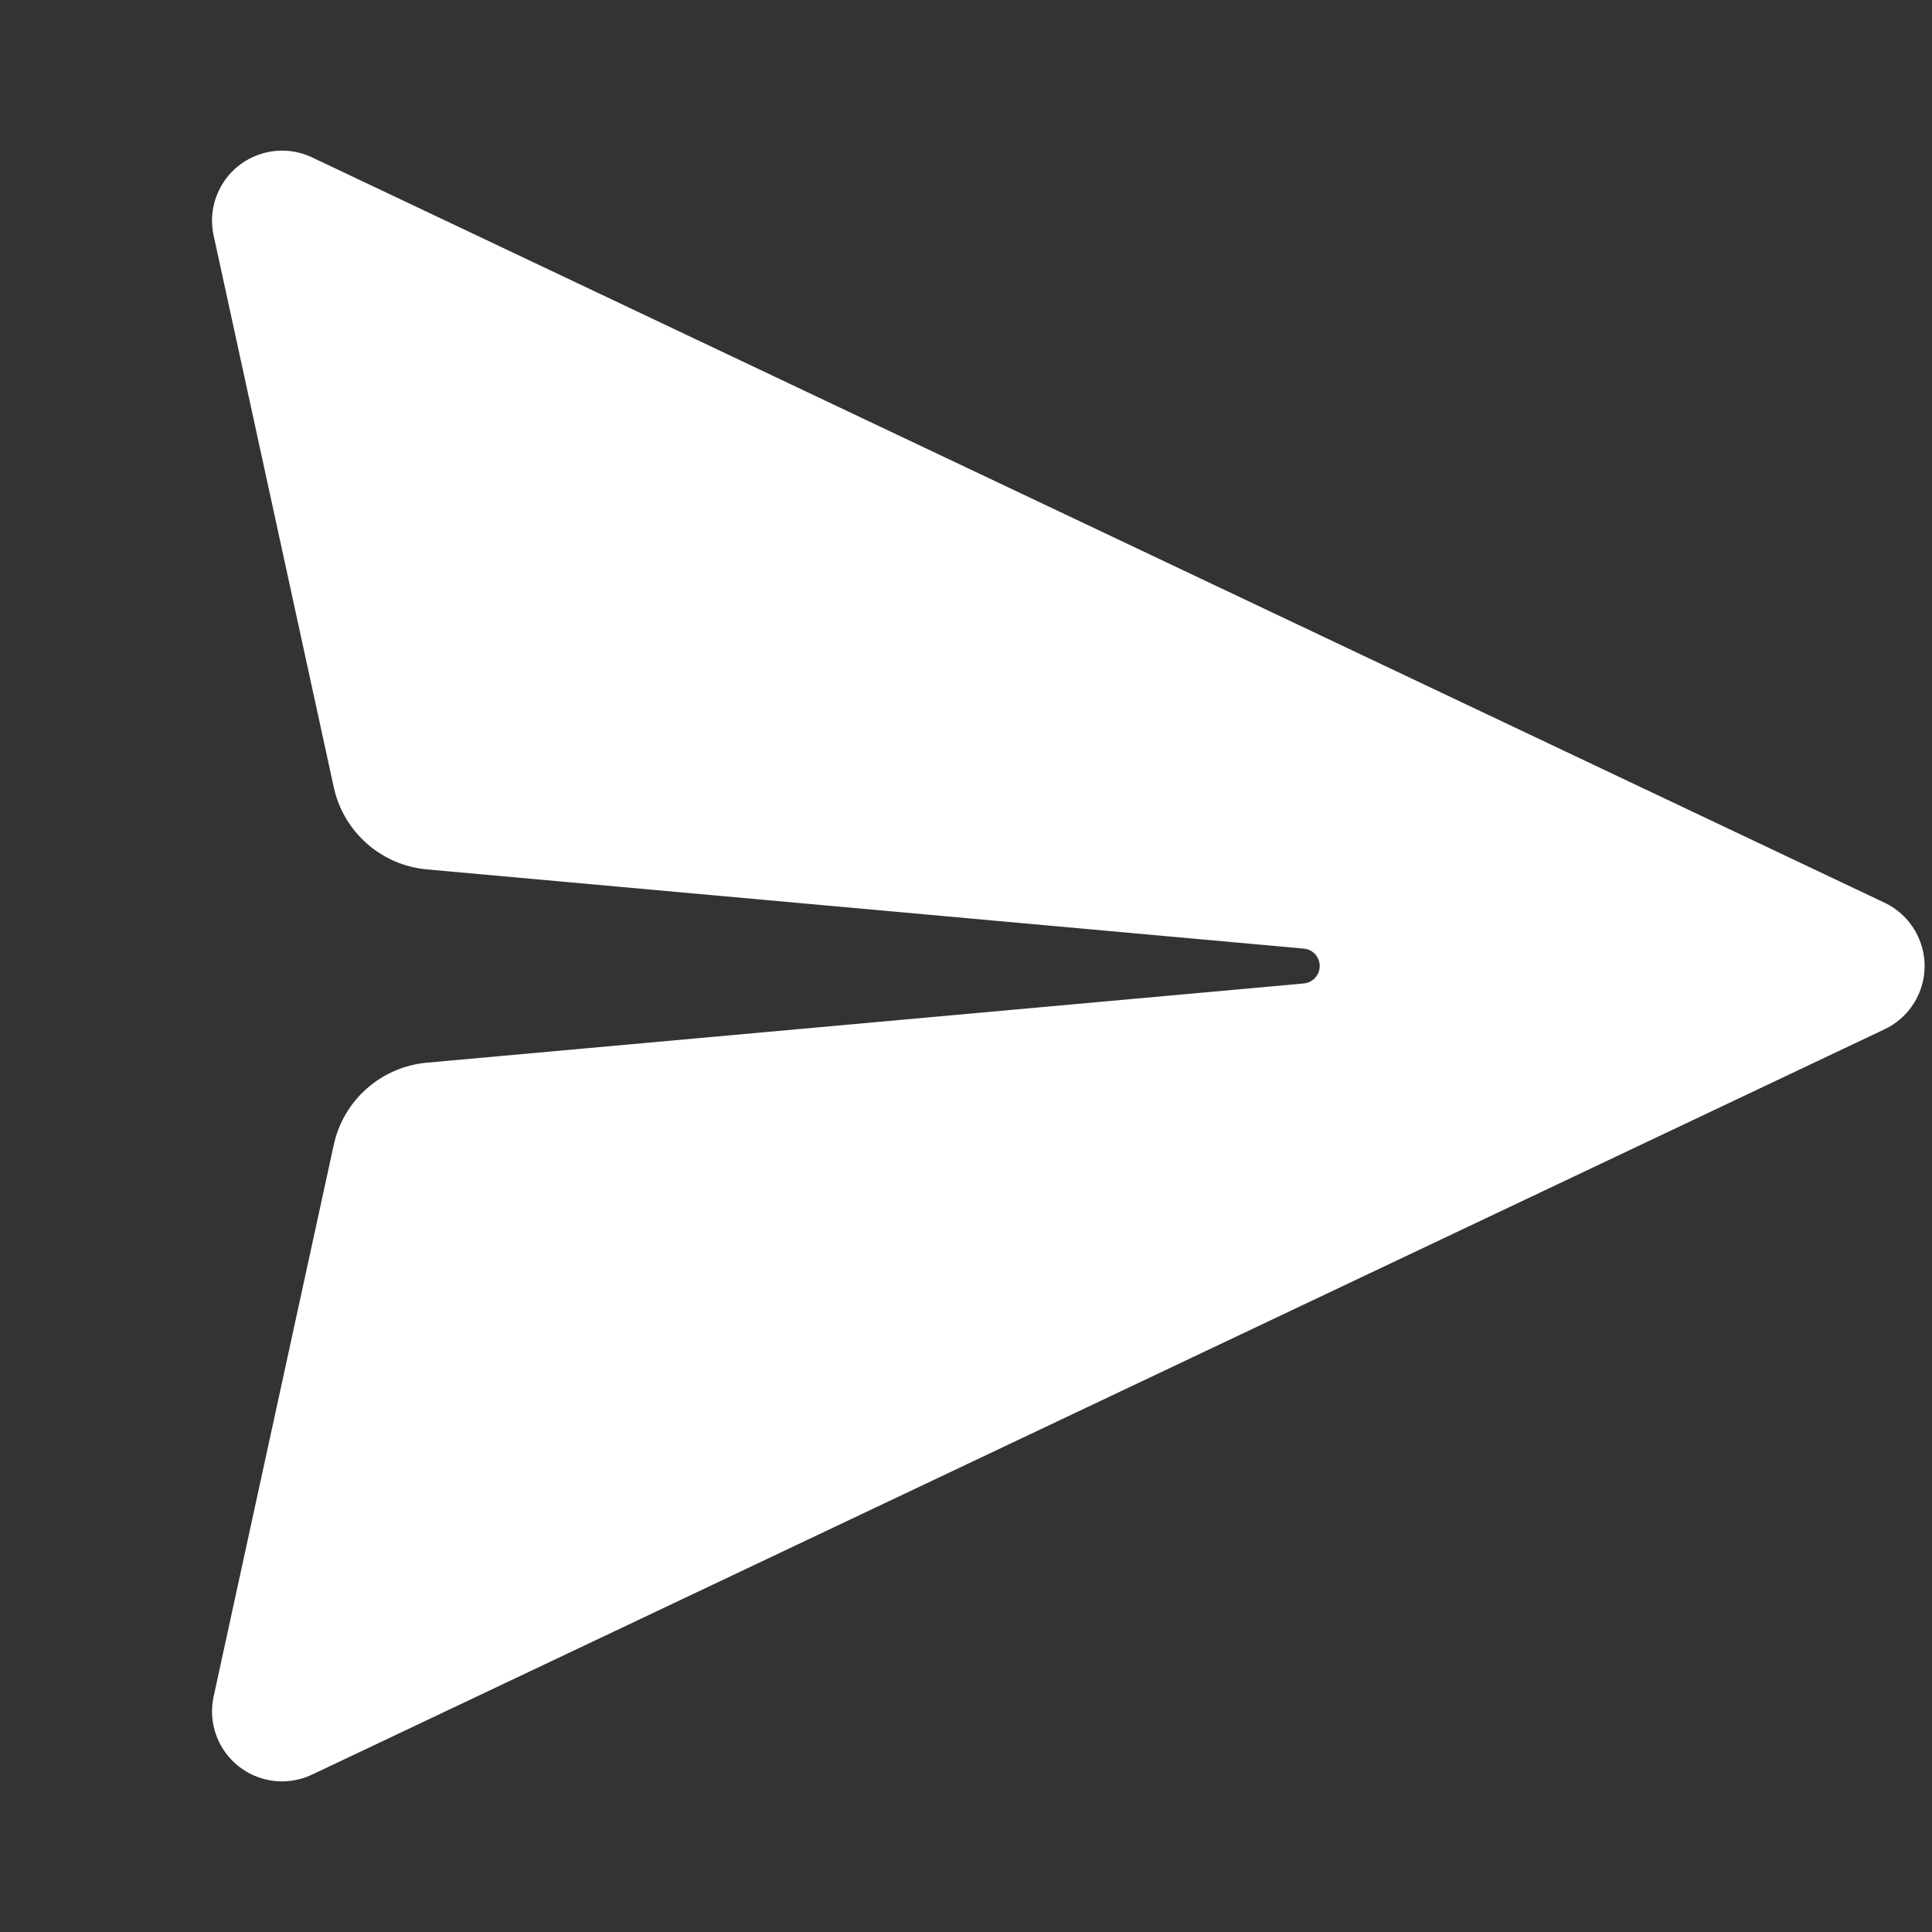 <svg xmlns="http://www.w3.org/2000/svg" width="24" height="24" viewBox="0 0 24 24">
  <rect x="0" y="0" width="24" height="24" fill="#333333" stroke="none"/>
  <g fill="none" fill-rule="evenodd">
    <polygon points="0 0 24 0 24 24 0 24"/>
    <path fill="#fff" fill-rule="nonzero" d="M2.654,2.926 L4.146,9.779 C4.267,10.335 4.736,10.749 5.303,10.8 L16.196,11.784 C16.316,11.794 16.404,11.9 16.393,12.02 C16.384,12.124 16.301,12.207 16.196,12.217 L5.303,13.201 C4.736,13.252 4.267,13.665 4.146,14.222 L2.654,21.074 C2.552,21.543 2.849,22.007 3.319,22.109 C3.506,22.15 3.702,22.127 3.876,22.045 L23.411,12.786 C23.845,12.58 24.03,12.062 23.824,11.628 C23.738,11.446 23.592,11.3 23.411,11.214 L3.876,1.955 C3.442,1.75 2.923,1.935 2.718,2.369 C2.635,2.542 2.613,2.738 2.654,2.926 Z"/>
  </g>
</svg>

